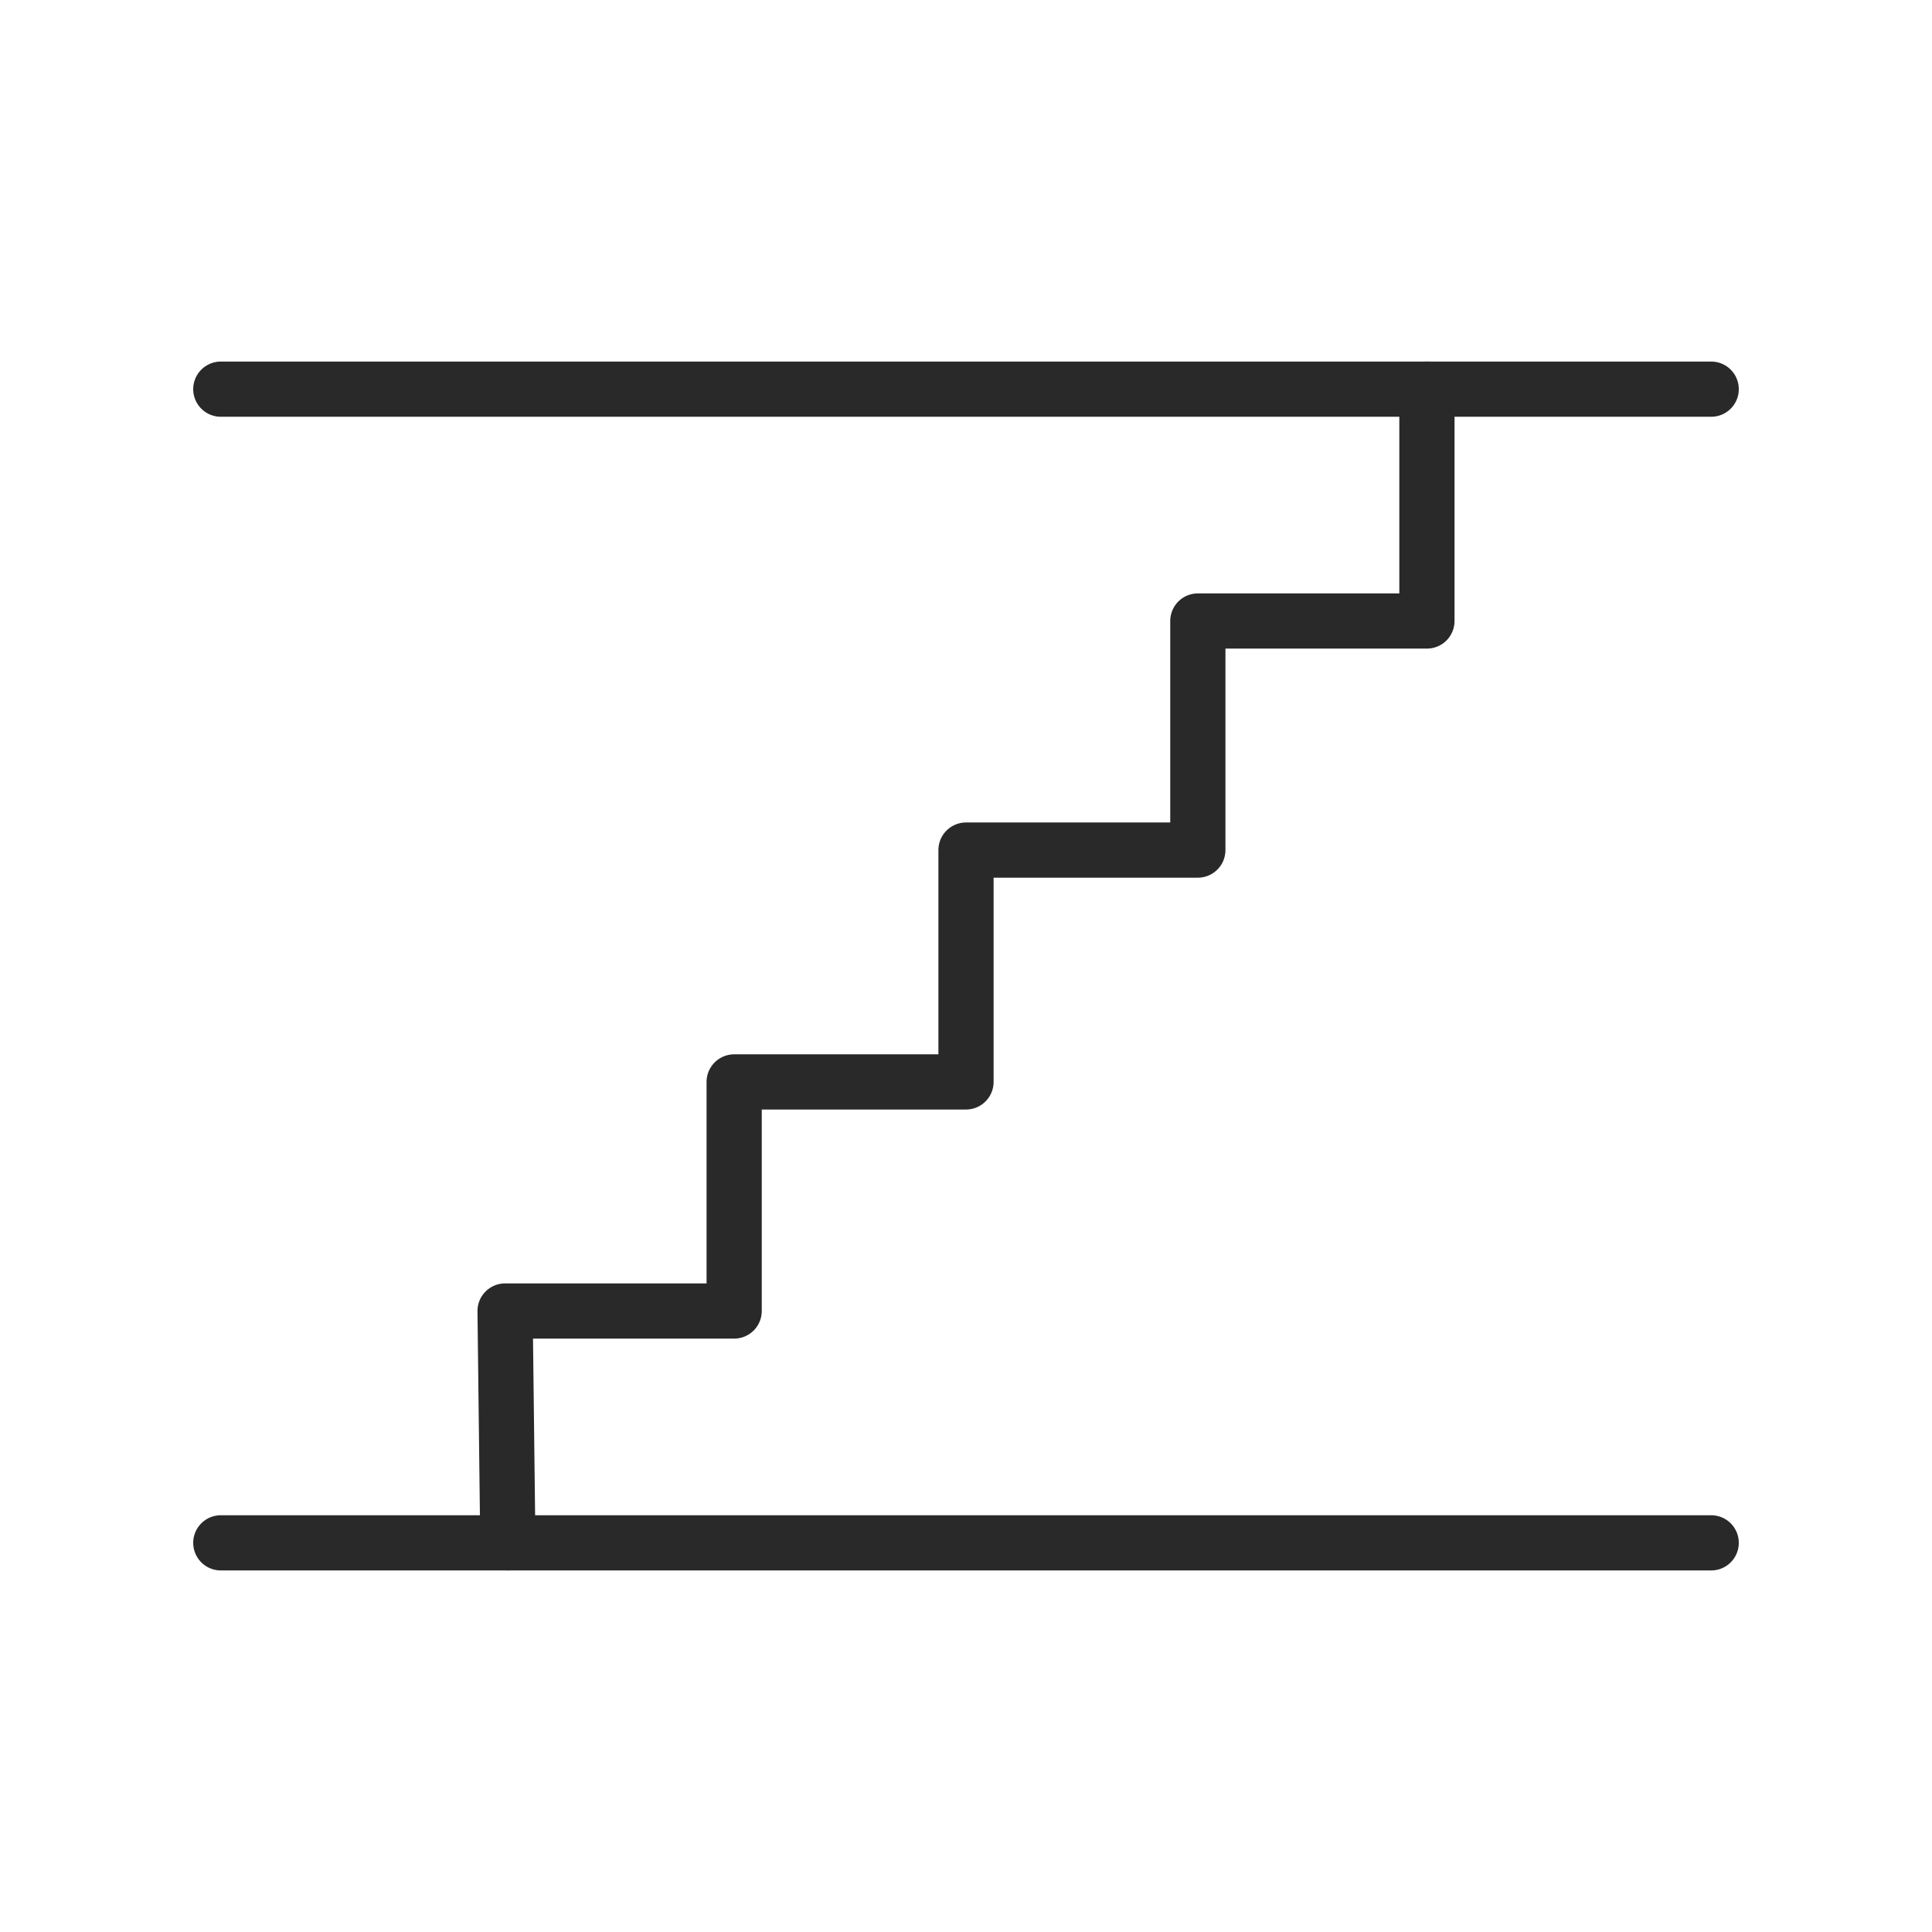 <?xml version="1.0" encoding="utf-8"?>
<!-- Generator: Adobe Illustrator 25.2.3, SVG Export Plug-In . SVG Version: 6.00 Build 0)  -->
<svg version="1.1" id="Layer_1" xmlns="http://www.w3.org/2000/svg" xmlns:xlink="http://www.w3.org/1999/xlink" x="0px" y="0px"
	 viewBox="0 0 70 70" style="enable-background:new 0 0 70 70;" xml:space="preserve">
<style type="text/css">
	.st0{fill:none;stroke:#292929;stroke-width:2;stroke-linecap:round;stroke-linejoin:round;stroke-miterlimit:10;}
</style>
<g>
	<line class="st0" x1="8" y1="14.1" x2="62" y2="14.1"/>
	<polyline class="st0" points="51.7,14.1 51.7,22.5 43.4,22.5 43.4,30.8 35,30.8 35,39.2 26.6,39.2 26.6,47.5 18.3,47.5 18.4,55.9 	
		"/>
	<line class="st0" x1="8" y1="55.9" x2="62" y2="55.9"/>
</g>
</svg>
